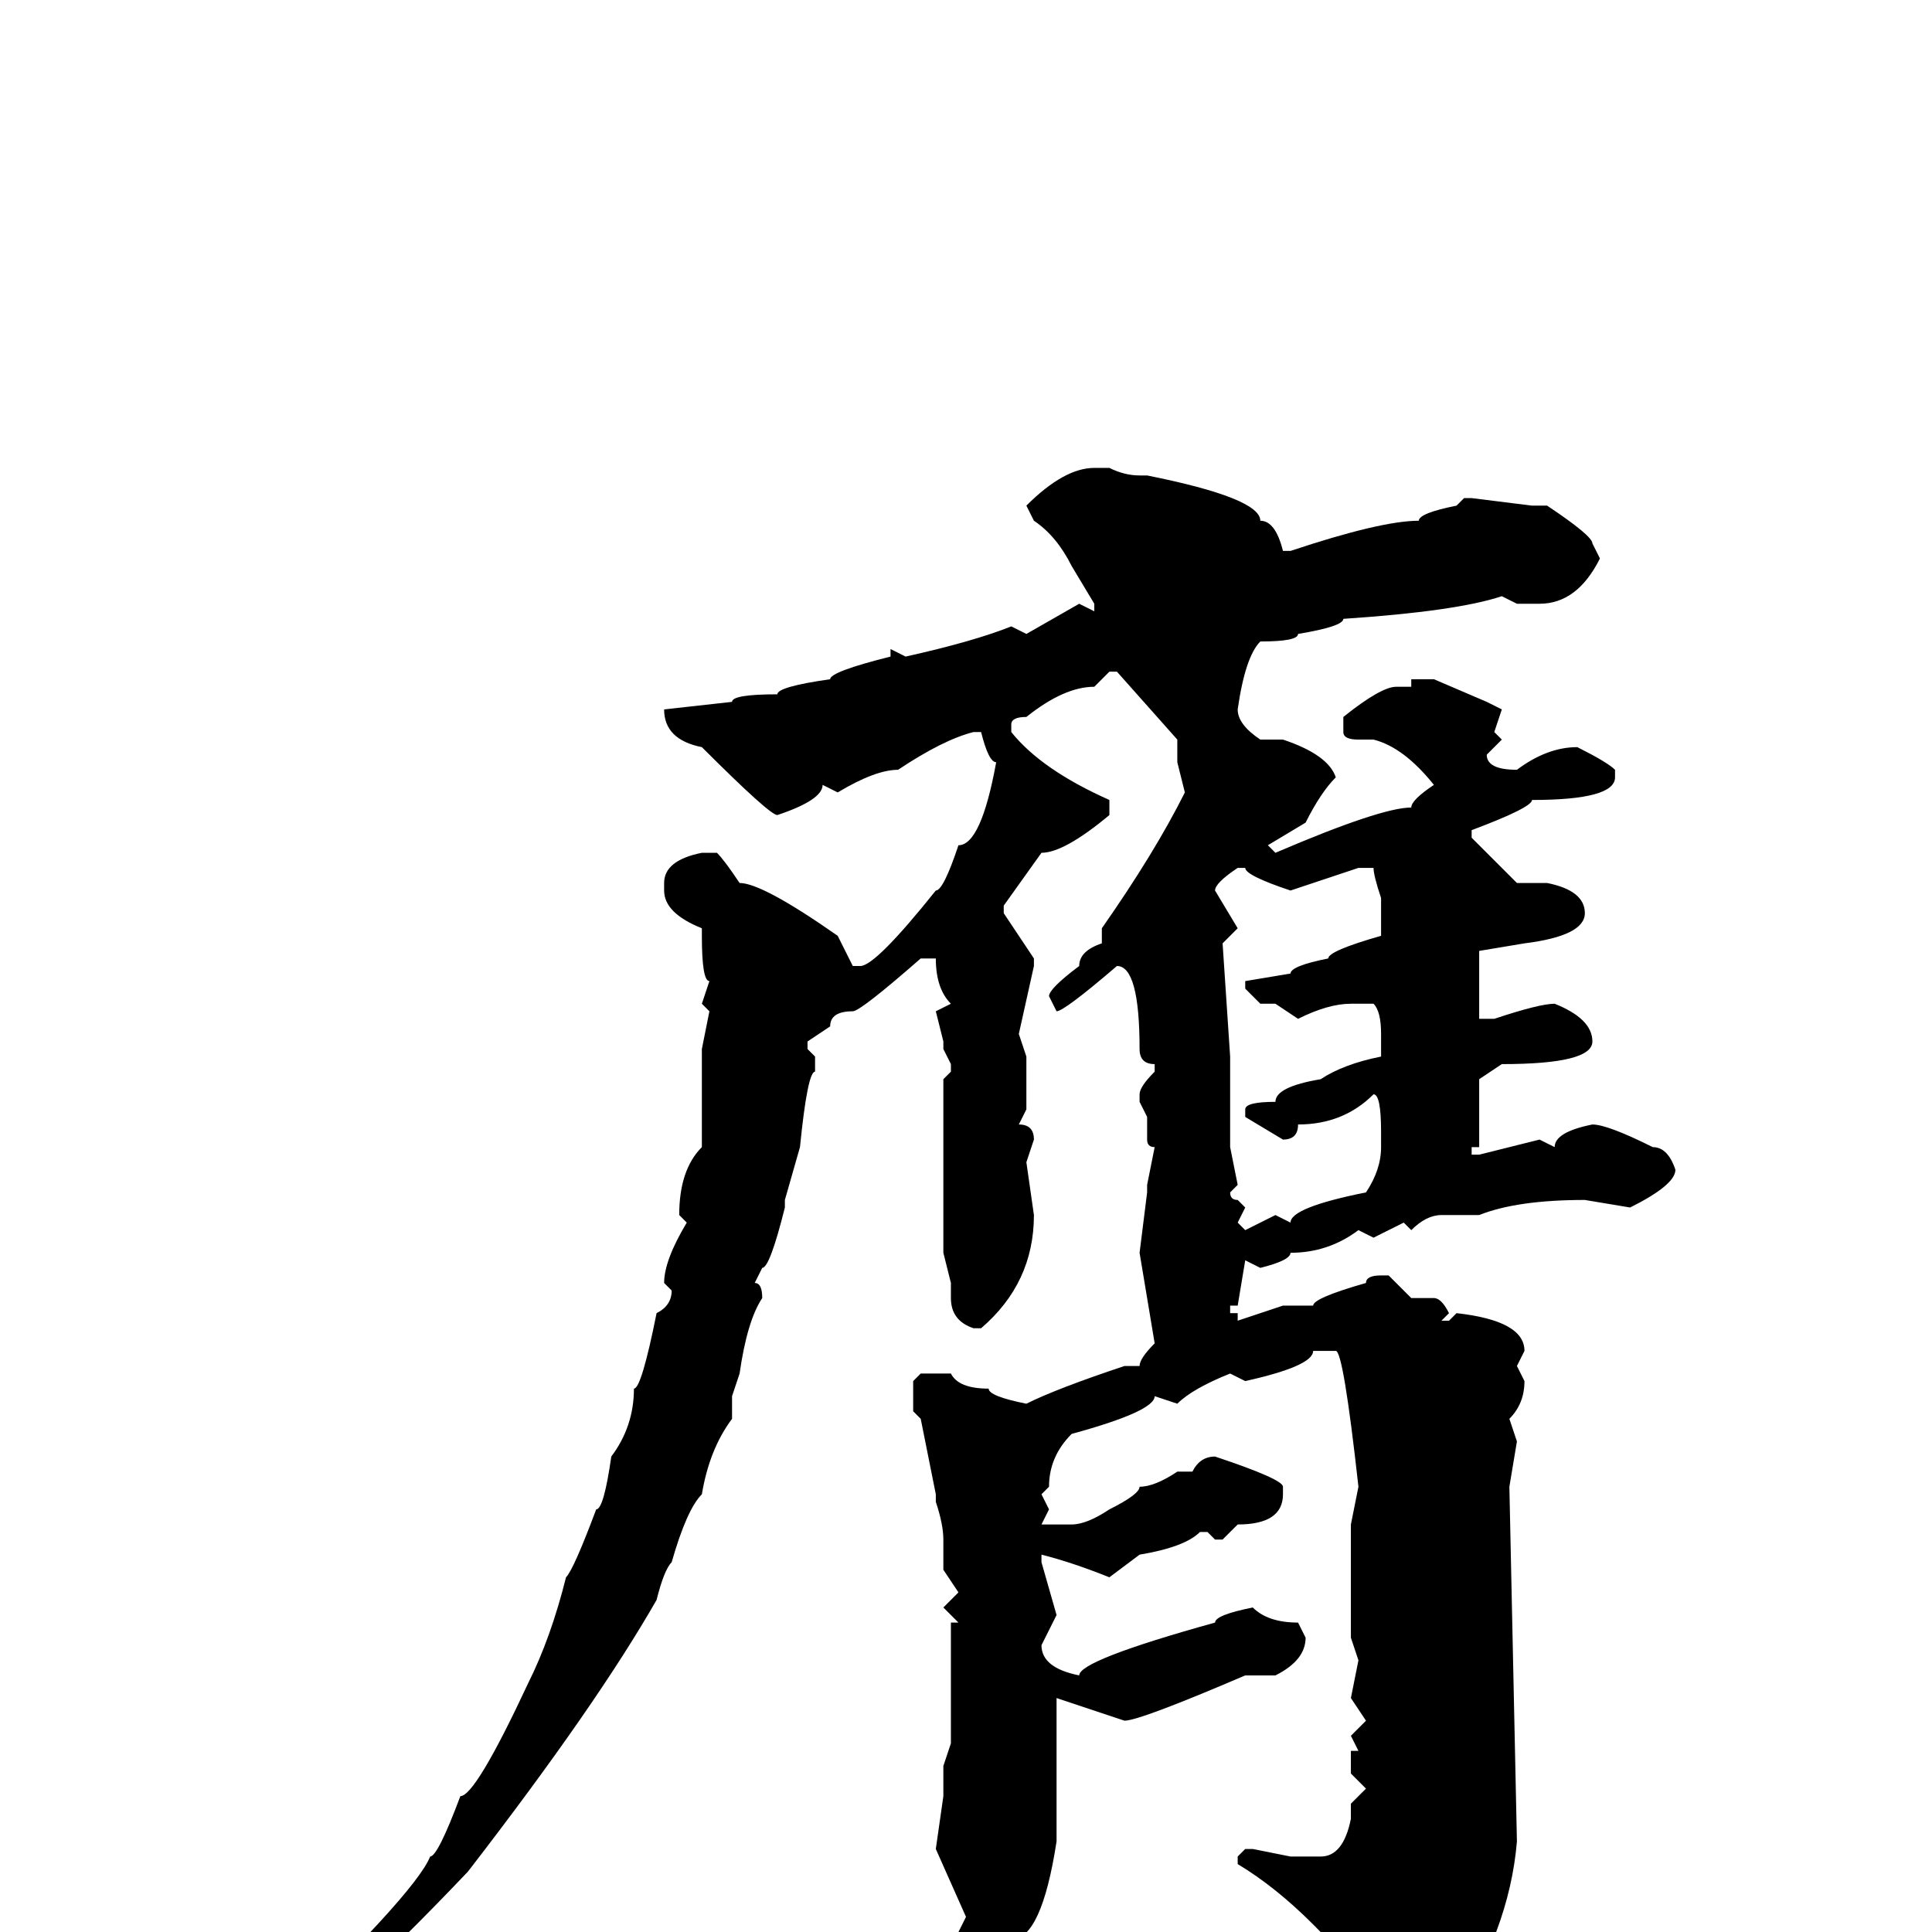 <svg xmlns="http://www.w3.org/2000/svg" viewBox="0 -256 256 256">
	<path fill="#000000" d="M147 -194Q149 -193 151 -193H152Q167 -190 167 -187Q169 -187 170 -183H171Q183 -187 188 -187Q188 -188 193 -189L194 -190H195L203 -189H205Q211 -185 211 -184L212 -182Q209 -176 204 -176H201L199 -177Q193 -175 178 -174Q178 -173 172 -172Q172 -171 167 -171Q165 -169 164 -162Q164 -160 167 -158H169H170Q176 -156 177 -153Q175 -151 173 -147L168 -144L169 -143Q183 -149 187 -149Q187 -150 190 -152Q186 -157 182 -158H180Q178 -158 178 -159V-161Q183 -165 185 -165H187V-166H190L197 -163L199 -162L198 -159L199 -158L197 -156Q197 -154 201 -154Q205 -157 209 -157Q213 -155 214 -154V-153Q214 -150 203 -150Q203 -149 195 -146V-145L201 -139H203H205Q210 -138 210 -135Q210 -132 202 -131L196 -130V-126V-121H198Q204 -123 206 -123Q211 -121 211 -118Q211 -115 199 -115L196 -113V-109V-106V-104H195V-103H196L204 -105L206 -104Q206 -106 211 -107Q213 -107 219 -104Q221 -104 222 -101Q222 -99 216 -96L210 -97Q201 -97 196 -95H191Q189 -95 187 -93L186 -94L182 -92L180 -93Q176 -90 171 -90Q171 -89 167 -88L165 -89L164 -83H163V-82H164V-81L170 -83H174Q174 -84 181 -86Q181 -87 183 -87H184L187 -84H190Q191 -84 192 -82L191 -81H192L193 -82Q202 -81 202 -77L201 -75L202 -73Q202 -70 200 -68L201 -65L200 -59L201 -12Q200 0 192 12L183 18H182L181 17V11Q181 9 178 4Q178 3 174 -1Q169 -6 164 -9V-10L165 -11H166L171 -10H175Q178 -10 179 -15V-17L181 -19L179 -21V-24H180L179 -26L181 -28L179 -31L180 -36L179 -39V-42V-43V-45V-54L180 -59Q178 -77 177 -77H175H174Q174 -75 165 -73L163 -74Q158 -72 156 -70L153 -71Q153 -69 142 -66Q139 -63 139 -59L138 -58L139 -56L138 -54H139H142Q144 -54 147 -56Q151 -58 151 -59Q153 -59 156 -61H158Q159 -63 161 -63Q170 -60 170 -59V-58Q170 -54 164 -54L162 -52H161L160 -53H159Q157 -51 151 -50L147 -47Q142 -49 138 -50V-49L140 -42L138 -38Q138 -35 143 -34Q143 -36 161 -41Q161 -42 166 -43Q168 -41 172 -41L173 -39Q173 -36 169 -34H165Q151 -28 149 -28L140 -31V-30V-27V-23V-18V-17V-13V-12Q138 1 134 1L131 4H130Q129 4 127 0L128 -2L124 -11L125 -18V-22L126 -25V-33V-41H127L125 -43L127 -45L125 -48V-52Q125 -54 124 -57V-58L122 -68L121 -69V-73L122 -74H126Q127 -72 131 -72Q131 -71 136 -70Q140 -72 149 -75H151Q151 -76 153 -78L151 -90L152 -98V-99L153 -104Q152 -104 152 -105V-108L151 -110V-111Q151 -112 153 -114V-115Q151 -115 151 -117Q151 -128 148 -128Q141 -122 140 -122L139 -124Q139 -125 143 -128Q143 -130 146 -131V-132V-133Q153 -143 157 -151L156 -155V-158L148 -167H147L145 -165Q141 -165 136 -161Q134 -161 134 -160V-159Q138 -154 147 -150V-148Q141 -143 138 -143L133 -136V-135L137 -129V-128L135 -119L136 -116V-109L135 -107Q137 -107 137 -105L136 -102L137 -95Q137 -86 130 -80H129Q126 -81 126 -84V-86L125 -90V-102V-108V-113L126 -114V-115L125 -117V-118L124 -122L126 -123Q124 -125 124 -129H122Q114 -122 113 -122Q110 -122 110 -120L107 -118V-117L108 -116V-114Q107 -114 106 -104L104 -97V-96Q102 -88 101 -88L100 -86Q101 -86 101 -84Q99 -81 98 -74L97 -71V-68Q94 -64 93 -58Q91 -56 89 -49Q88 -48 87 -44Q79 -30 62 -8Q43 12 35 16H34V15Q55 -5 57 -10Q58 -10 61 -18Q63 -18 70 -33Q73 -39 75 -47Q76 -48 79 -56Q80 -56 81 -63Q84 -67 84 -72Q85 -72 87 -82Q89 -83 89 -85L88 -86Q88 -89 91 -94L90 -95Q90 -101 93 -104V-108V-110V-113V-117L94 -122L93 -123L94 -126Q93 -126 93 -132V-133Q88 -135 88 -138V-139Q88 -142 93 -143H95Q96 -142 98 -139Q101 -139 111 -132L113 -128H114Q116 -128 124 -138Q125 -138 127 -144Q130 -144 132 -155Q131 -155 130 -159H129Q125 -158 119 -154Q116 -154 111 -151L109 -152Q109 -150 103 -148Q102 -148 93 -157Q88 -158 88 -162L97 -163Q97 -164 103 -164Q103 -165 110 -166Q110 -167 118 -169V-170L120 -169Q129 -171 134 -173L136 -172L143 -176L145 -175V-176L142 -181Q140 -185 137 -187L136 -189Q141 -194 145 -194ZM171 -138Q165 -140 165 -141H164Q161 -139 161 -138L164 -133L162 -131L163 -116V-112V-109V-104L164 -99L163 -98Q163 -97 164 -97L165 -96L164 -94L165 -93L169 -95L171 -94Q171 -96 181 -98Q183 -101 183 -104V-105V-106Q183 -111 182 -111Q178 -107 172 -107Q172 -105 170 -105L165 -108V-109Q165 -110 169 -110Q169 -112 175 -113Q178 -115 183 -116V-119Q183 -122 182 -123H179Q176 -123 172 -121L169 -123H167L165 -125V-126L171 -127Q171 -128 176 -129Q176 -130 183 -132V-137Q182 -140 182 -141H180Z"/>
</svg>
